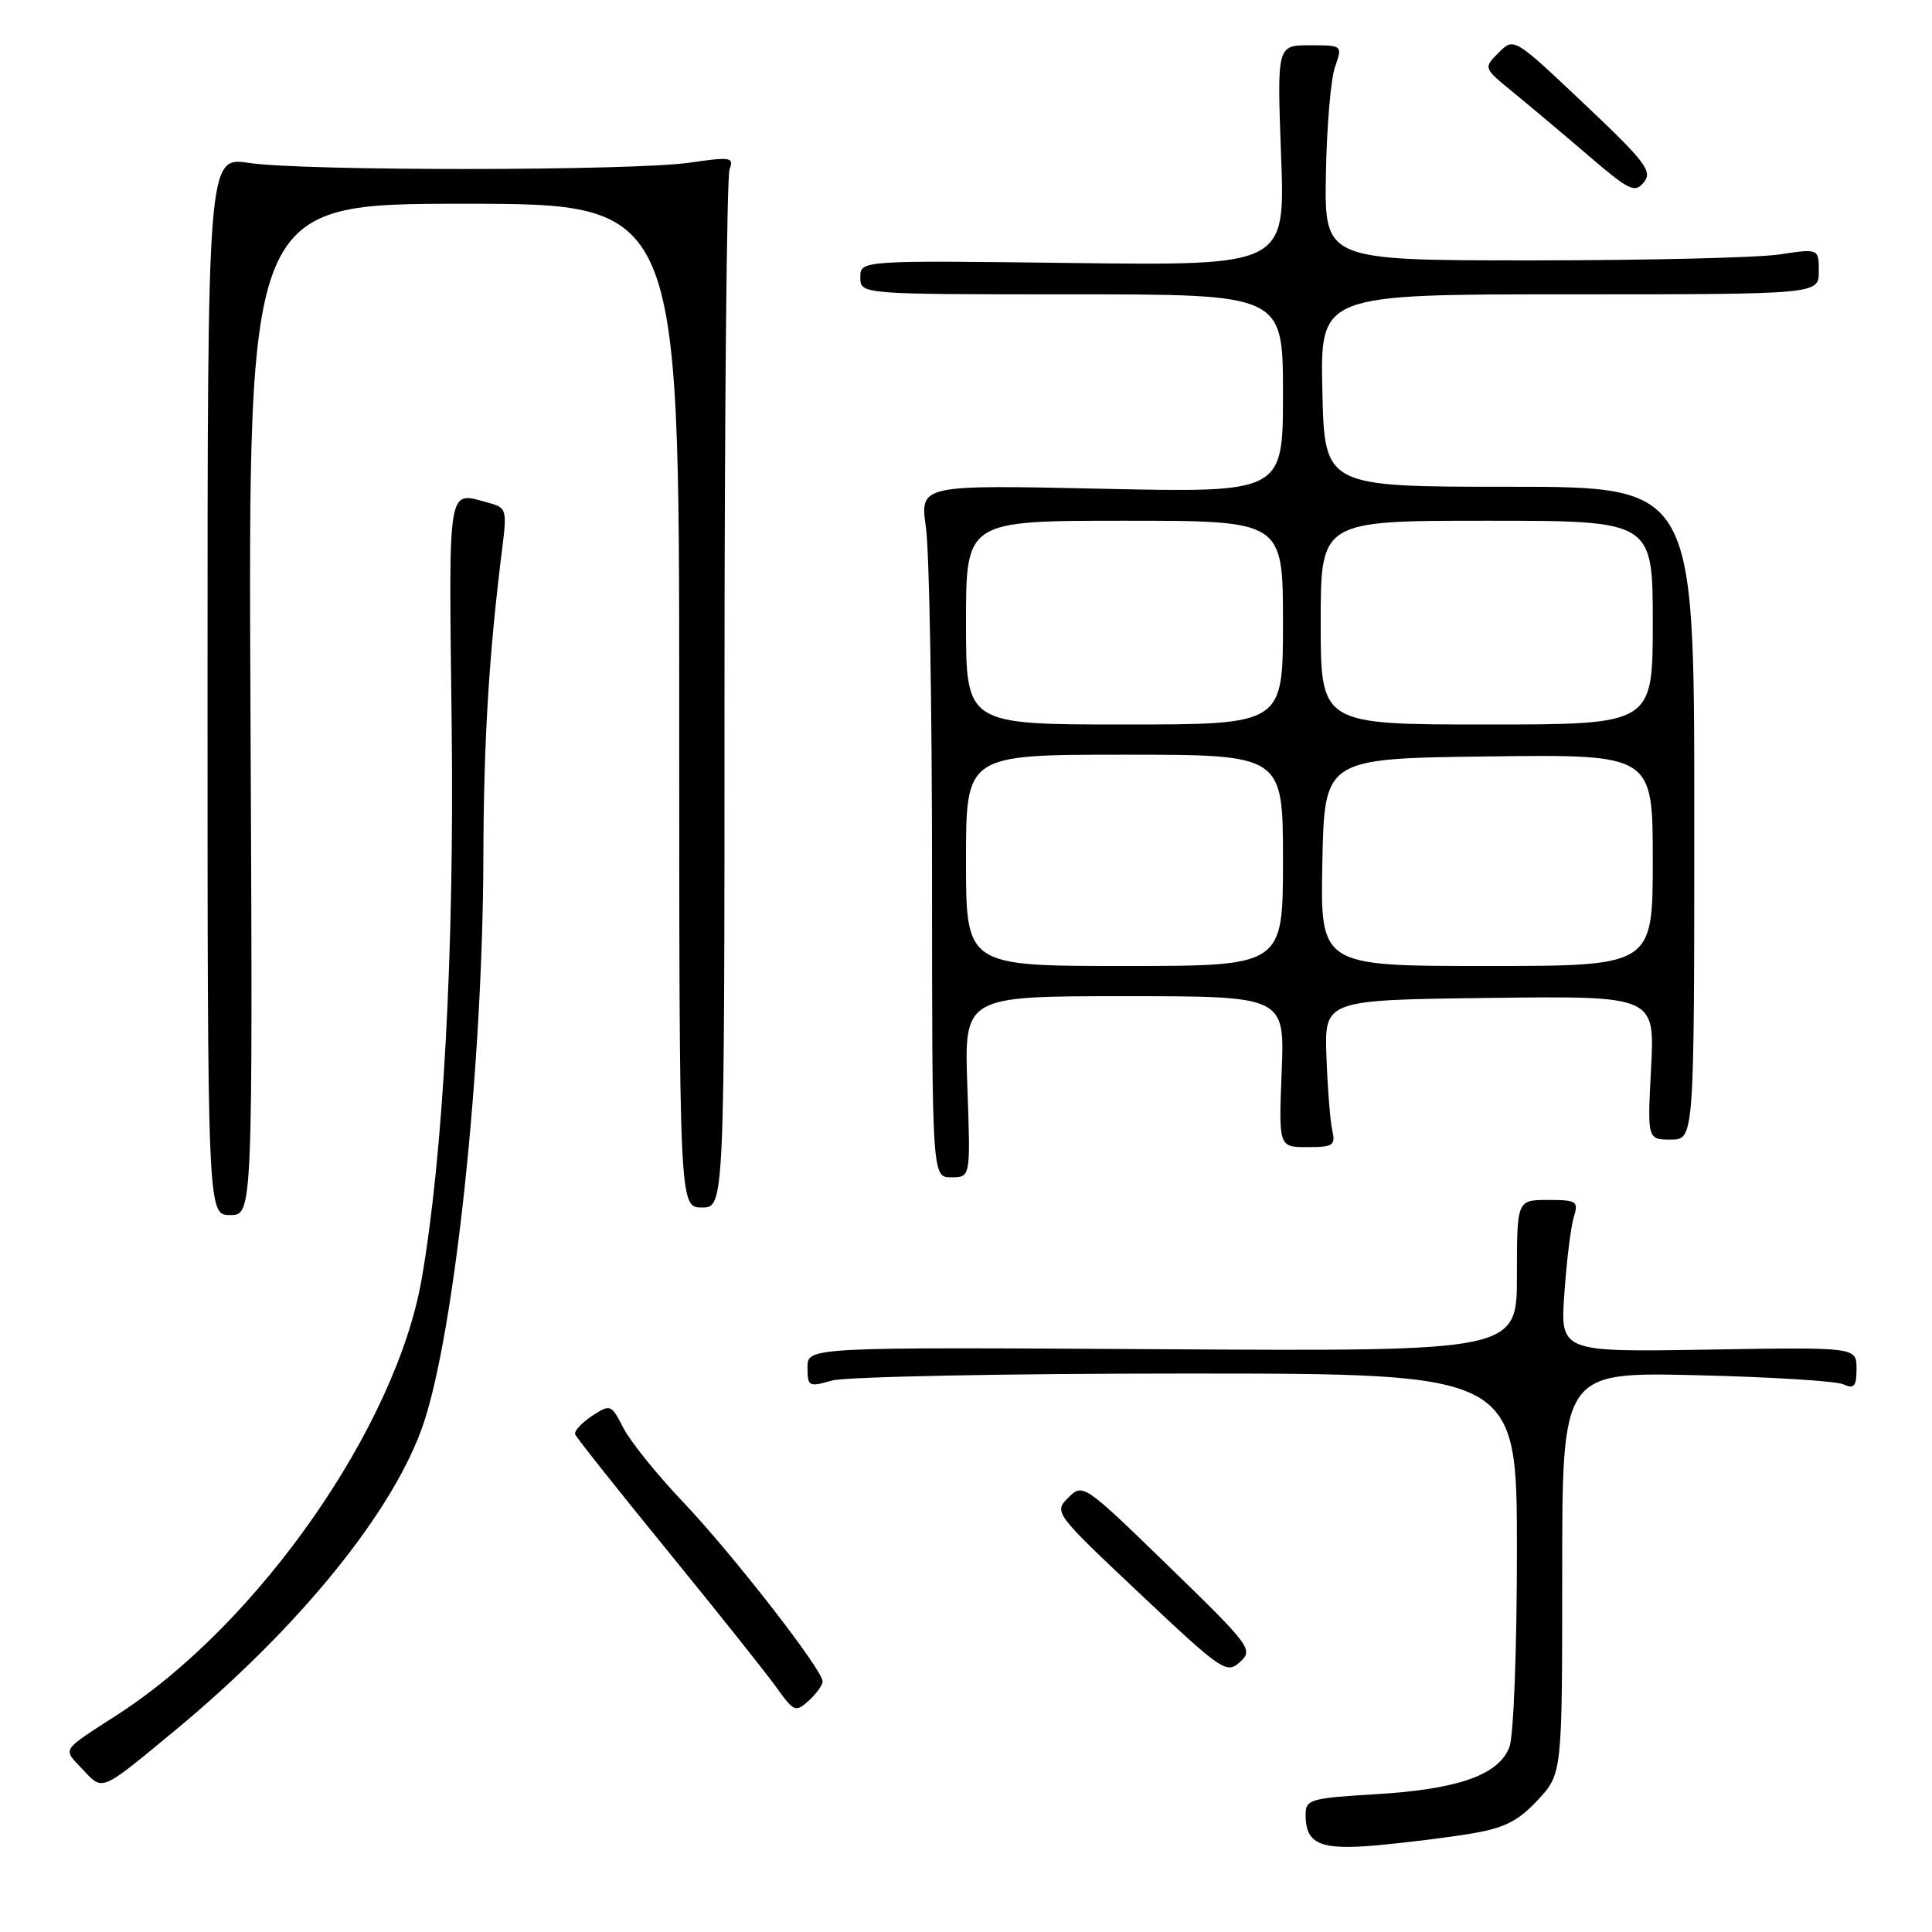 <?xml version="1.0" encoding="UTF-8" standalone="no"?>
<!DOCTYPE svg PUBLIC "-//W3C//DTD SVG 1.1//EN" "http://www.w3.org/Graphics/SVG/1.1/DTD/svg11.dtd" >
<svg xmlns="http://www.w3.org/2000/svg" xmlns:xlink="http://www.w3.org/1999/xlink" version="1.1" viewBox="0 0 256 256">
 <g >
 <path fill="currentColor"
d=" M 195.00 242.95 C 199.36 242.22 201.18 241.29 203.75 238.53 C 207.00 235.03 207.00 235.03 207.00 208.42 C 207.00 181.81 207.00 181.81 224.75 182.22 C 234.51 182.45 243.29 182.99 244.25 183.43 C 245.69 184.08 246.00 183.71 246.00 181.36 C 246.00 178.50 246.00 178.50 226.37 178.83 C 206.73 179.16 206.73 179.16 207.29 171.33 C 207.59 167.02 208.15 162.49 208.54 161.25 C 209.18 159.17 208.93 159.00 205.12 159.00 C 201.00 159.00 201.00 159.00 201.00 169.03 C 201.00 179.06 201.00 179.06 154.00 178.78 C 107.00 178.50 107.00 178.50 107.00 181.18 C 107.00 183.73 107.16 183.81 110.24 182.93 C 112.03 182.42 133.18 182.00 157.24 182.00 C 201.00 182.00 201.00 182.00 201.00 205.43 C 201.00 218.54 200.56 230.02 200.01 231.48 C 198.60 235.19 193.23 237.09 182.31 237.74 C 173.62 238.26 173.00 238.44 173.00 240.45 C 173.00 244.37 174.91 245.19 182.50 244.51 C 186.35 244.16 191.97 243.46 195.00 242.95 Z  M 23.19 229.29 C 39.70 215.63 52.25 200.13 56.12 188.63 C 60.28 176.24 63.97 141.35 64.05 113.60 C 64.09 98.06 64.80 86.49 66.58 72.40 C 67.18 67.63 67.07 67.25 64.86 66.66 C 59.18 65.14 59.47 63.41 59.85 96.25 C 60.20 126.05 58.73 153.09 55.87 169.50 C 52.46 189.05 34.27 215.11 15.62 227.17 C 7.96 232.12 8.28 231.61 10.97 234.47 C 13.67 237.34 13.24 237.52 23.19 229.29 Z  M 109.00 222.79 C 109.00 221.26 97.02 205.87 90.49 199.00 C 87.09 195.43 83.55 191.04 82.62 189.25 C 80.98 186.06 80.89 186.02 78.43 187.63 C 77.06 188.54 76.06 189.63 76.21 190.05 C 76.37 190.48 81.90 197.45 88.50 205.54 C 95.10 213.63 101.59 221.77 102.91 223.63 C 105.19 226.82 105.43 226.92 107.16 225.35 C 108.17 224.44 109.00 223.28 109.00 222.79 Z  M 154.84 207.52 C 143.60 196.60 143.48 196.52 141.55 198.45 C 139.63 200.37 139.71 200.49 151.02 211.15 C 161.93 221.43 162.52 221.84 164.31 220.22 C 166.10 218.60 165.74 218.11 154.84 207.52 Z  M 33.19 94.00 C 32.88 27.00 32.88 27.00 61.44 27.00 C 90.00 27.00 90.00 27.00 90.00 93.50 C 90.00 160.00 90.00 160.00 93.00 160.00 C 96.00 160.00 96.00 160.00 96.00 92.08 C 96.00 54.73 96.30 23.38 96.67 22.42 C 97.28 20.84 96.82 20.76 91.42 21.55 C 83.90 22.65 40.28 22.68 33.00 21.59 C 27.50 20.77 27.50 20.77 27.50 90.89 C 27.50 161.00 27.50 161.00 30.50 161.00 C 33.50 161.00 33.50 161.00 33.19 94.00 Z  M 128.18 144.00 C 127.75 132.00 127.75 132.00 148.99 132.00 C 170.23 132.00 170.23 132.00 169.83 142.00 C 169.43 152.00 169.43 152.00 173.23 152.00 C 176.66 152.00 176.99 151.78 176.53 149.75 C 176.25 148.51 175.91 144.12 175.76 140.00 C 175.50 132.50 175.50 132.50 197.39 132.23 C 219.27 131.96 219.27 131.96 218.78 141.48 C 218.28 151.00 218.28 151.00 221.39 151.00 C 224.50 151.00 224.50 151.00 224.50 107.75 C 224.50 64.50 224.50 64.50 200.00 64.50 C 175.50 64.50 175.50 64.50 175.22 51.75 C 174.94 39.00 174.94 39.00 207.97 39.00 C 241.00 39.00 241.00 39.00 241.00 35.97 C 241.00 32.93 241.00 32.93 235.75 33.72 C 232.86 34.15 218.12 34.50 203.00 34.50 C 175.50 34.50 175.50 34.50 175.69 23.14 C 175.79 16.90 176.33 10.49 176.89 8.89 C 177.90 6.00 177.90 6.00 173.55 6.00 C 169.21 6.00 169.21 6.00 169.75 20.60 C 170.30 35.19 170.30 35.19 142.15 34.85 C 114.00 34.50 114.00 34.50 114.00 36.75 C 114.00 39.00 114.00 39.00 142.00 39.00 C 170.00 39.00 170.00 39.00 170.00 52.15 C 170.00 65.29 170.00 65.29 145.94 64.76 C 121.89 64.24 121.89 64.24 122.69 69.87 C 123.14 72.97 123.50 93.61 123.50 115.75 C 123.50 156.00 123.50 156.00 126.05 156.00 C 128.61 156.00 128.61 156.00 128.18 144.00 Z  M 209.88 13.73 C 200.60 4.95 200.60 4.95 198.58 6.98 C 196.55 9.01 196.55 9.01 200.53 12.25 C 202.71 14.04 207.20 17.81 210.50 20.64 C 215.91 25.28 216.63 25.62 217.83 24.14 C 219.00 22.70 218.03 21.43 209.88 13.73 Z  M 128.00 114.00 C 128.00 100.00 128.00 100.00 149.00 100.00 C 170.00 100.00 170.00 100.00 170.00 114.00 C 170.00 128.00 170.00 128.00 149.00 128.00 C 128.00 128.00 128.00 128.00 128.00 114.00 Z  M 175.22 114.25 C 175.50 100.50 175.50 100.50 197.25 100.23 C 219.00 99.96 219.00 99.96 219.00 113.98 C 219.00 128.00 219.00 128.00 196.97 128.00 C 174.94 128.00 174.94 128.00 175.22 114.25 Z  M 128.00 82.50 C 128.00 69.00 128.00 69.00 149.00 69.00 C 170.00 69.00 170.00 69.00 170.00 82.50 C 170.00 96.00 170.00 96.00 149.00 96.00 C 128.00 96.00 128.00 96.00 128.00 82.50 Z  M 175.00 82.50 C 175.00 69.00 175.00 69.00 197.00 69.00 C 219.00 69.00 219.00 69.00 219.00 82.50 C 219.00 96.00 219.00 96.00 197.00 96.00 C 175.00 96.00 175.00 96.00 175.00 82.50 Z "/>
</g>
</svg>